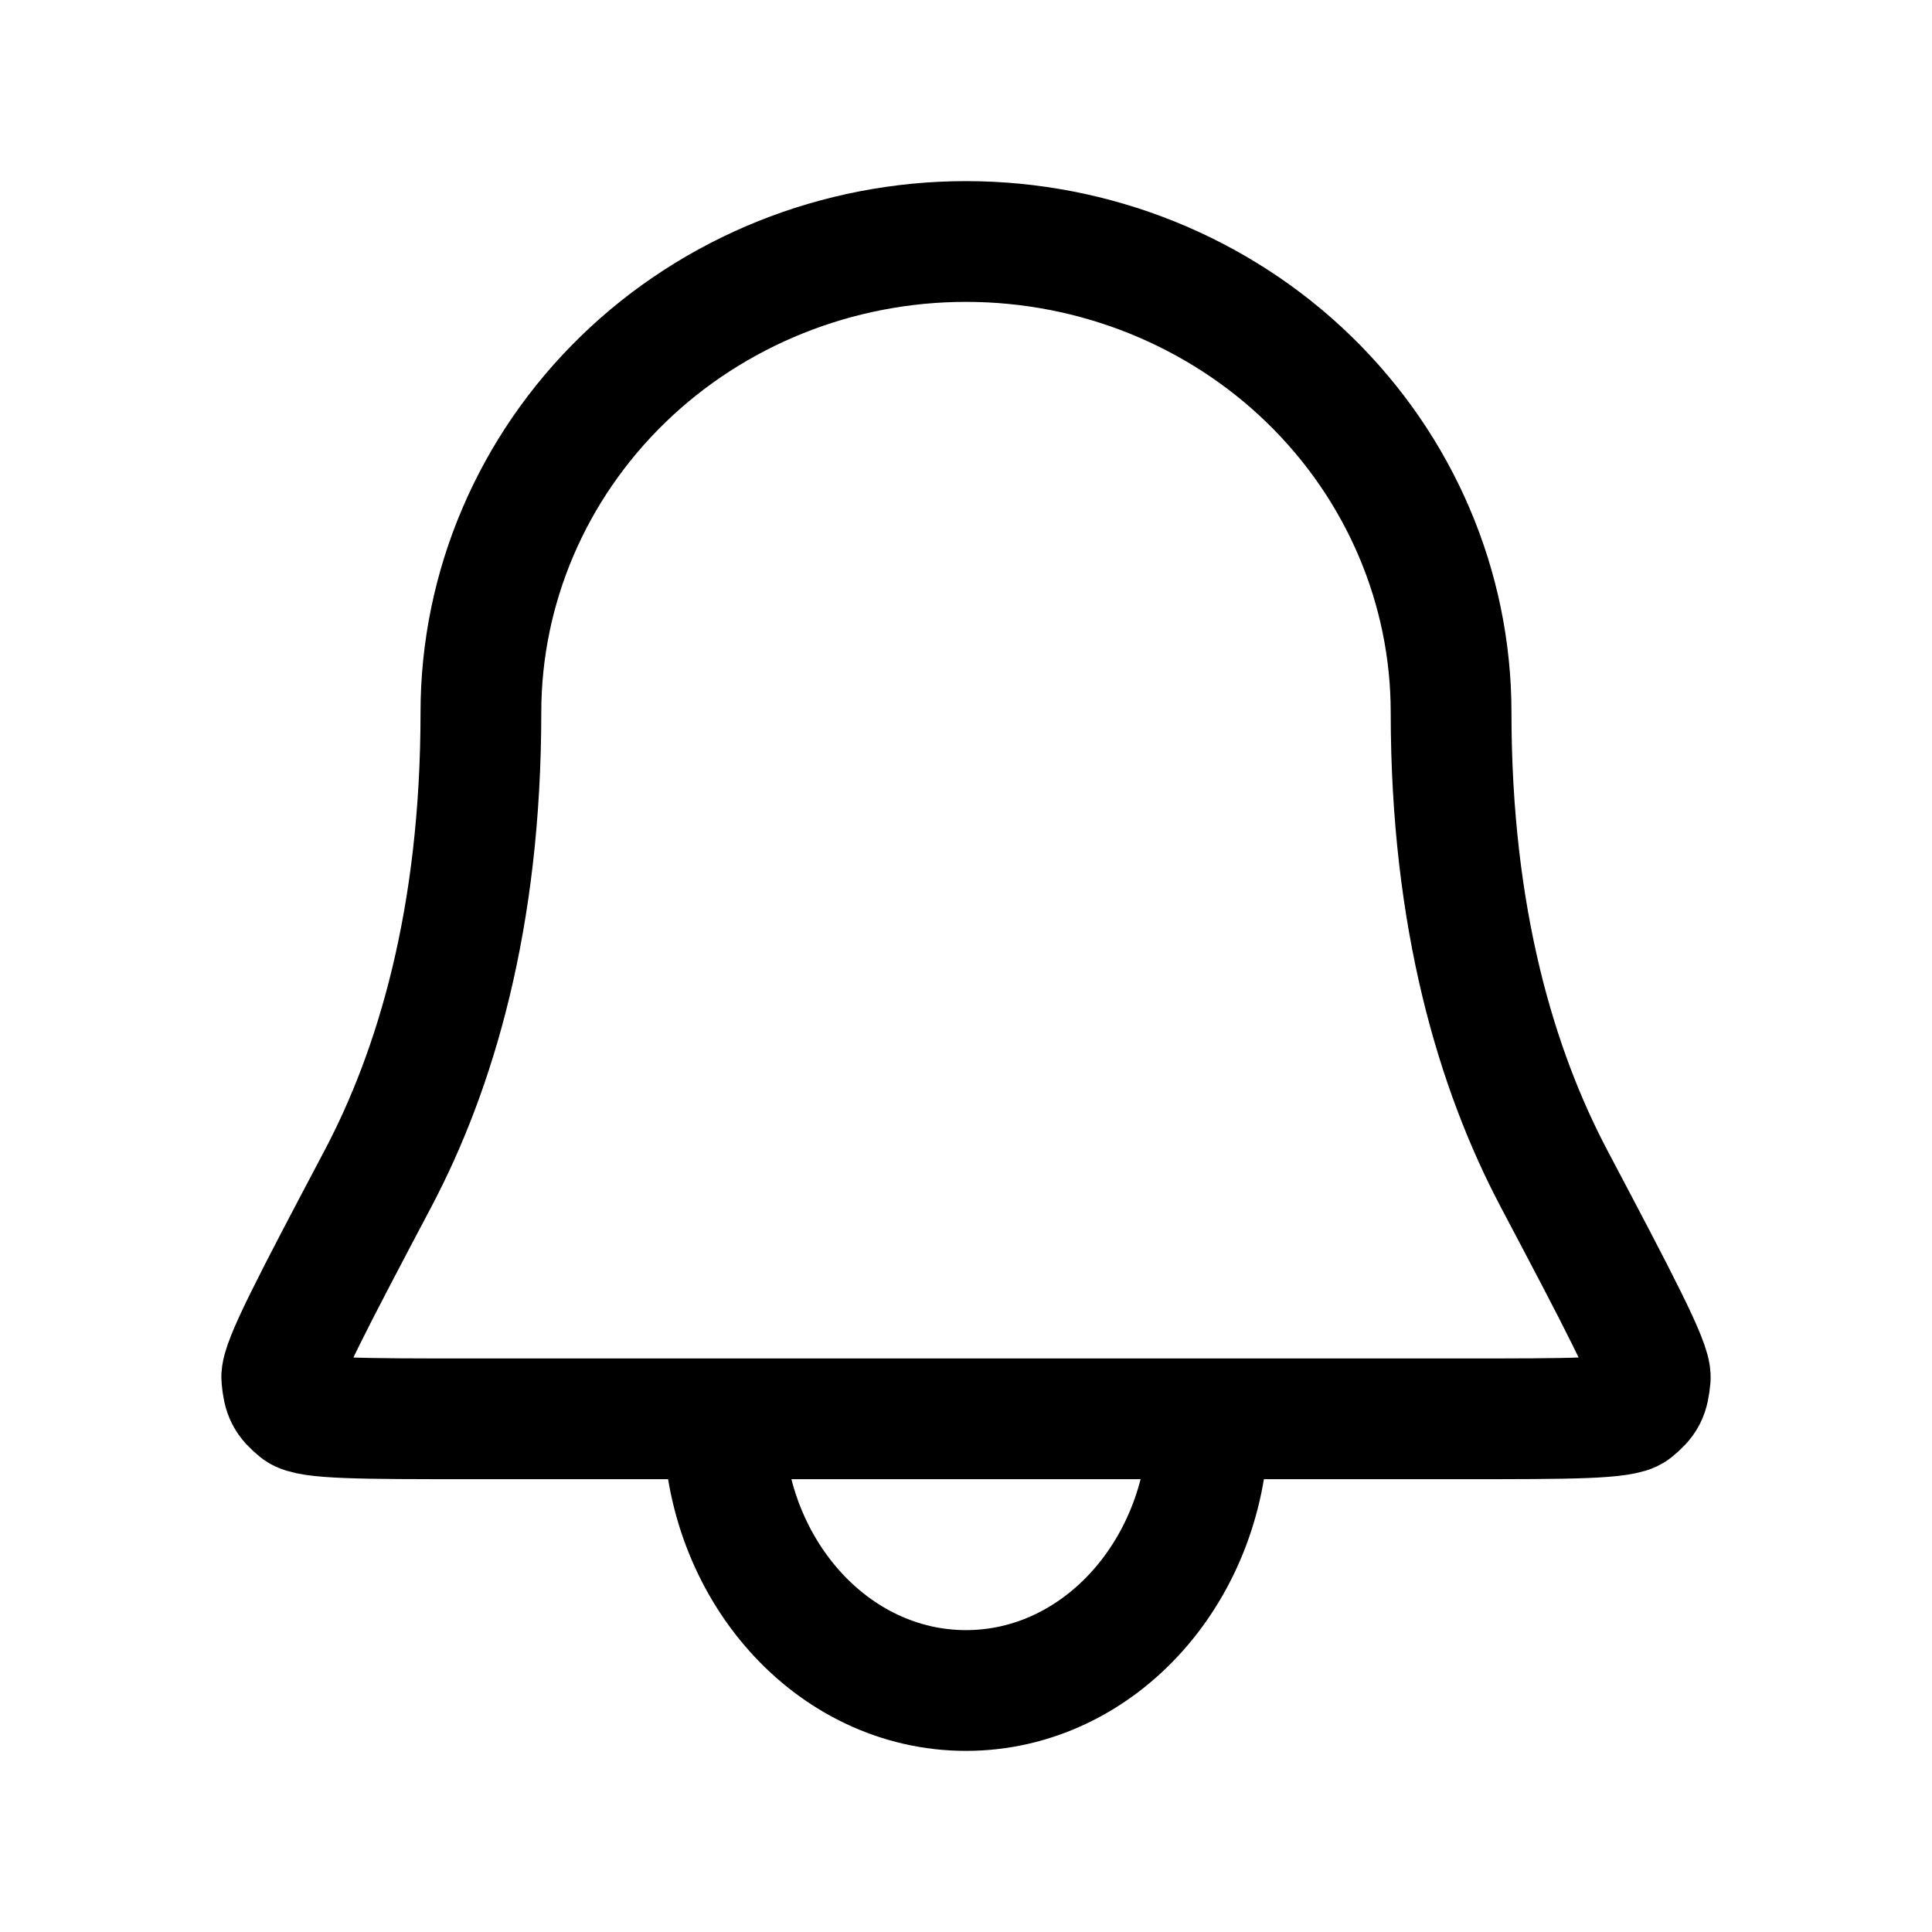 <svg width="24" height="24" viewBox="0 0 24 24" fill="none" xmlns="http://www.w3.org/2000/svg">
<path d="M15.013 17.625C15.013 19.489 13.664 21 12 21C10.336 21 8.987 19.489 8.987 17.625M18.026 8.85C18.026 7.298 17.391 5.811 16.261 4.713C15.131 3.616 13.598 3 12 3C10.402 3 8.869 3.616 7.739 4.713C6.609 5.811 5.974 7.298 5.974 8.85C5.974 11.417 5.406 13.294 4.697 14.638C3.889 16.169 3.485 16.934 3.5 17.117C3.519 17.326 3.552 17.392 3.704 17.517C3.836 17.625 4.501 17.625 5.832 17.625H18.168C19.499 17.625 20.164 17.625 20.296 17.517C20.448 17.392 20.481 17.326 20.5 17.117C20.515 16.934 20.111 16.169 19.303 14.638C18.594 13.294 18.026 11.417 18.026 8.85Z" stroke="currentColor" stroke-width="1.5" stroke-linecap="round" stroke-linejoin="round"/>
</svg>

